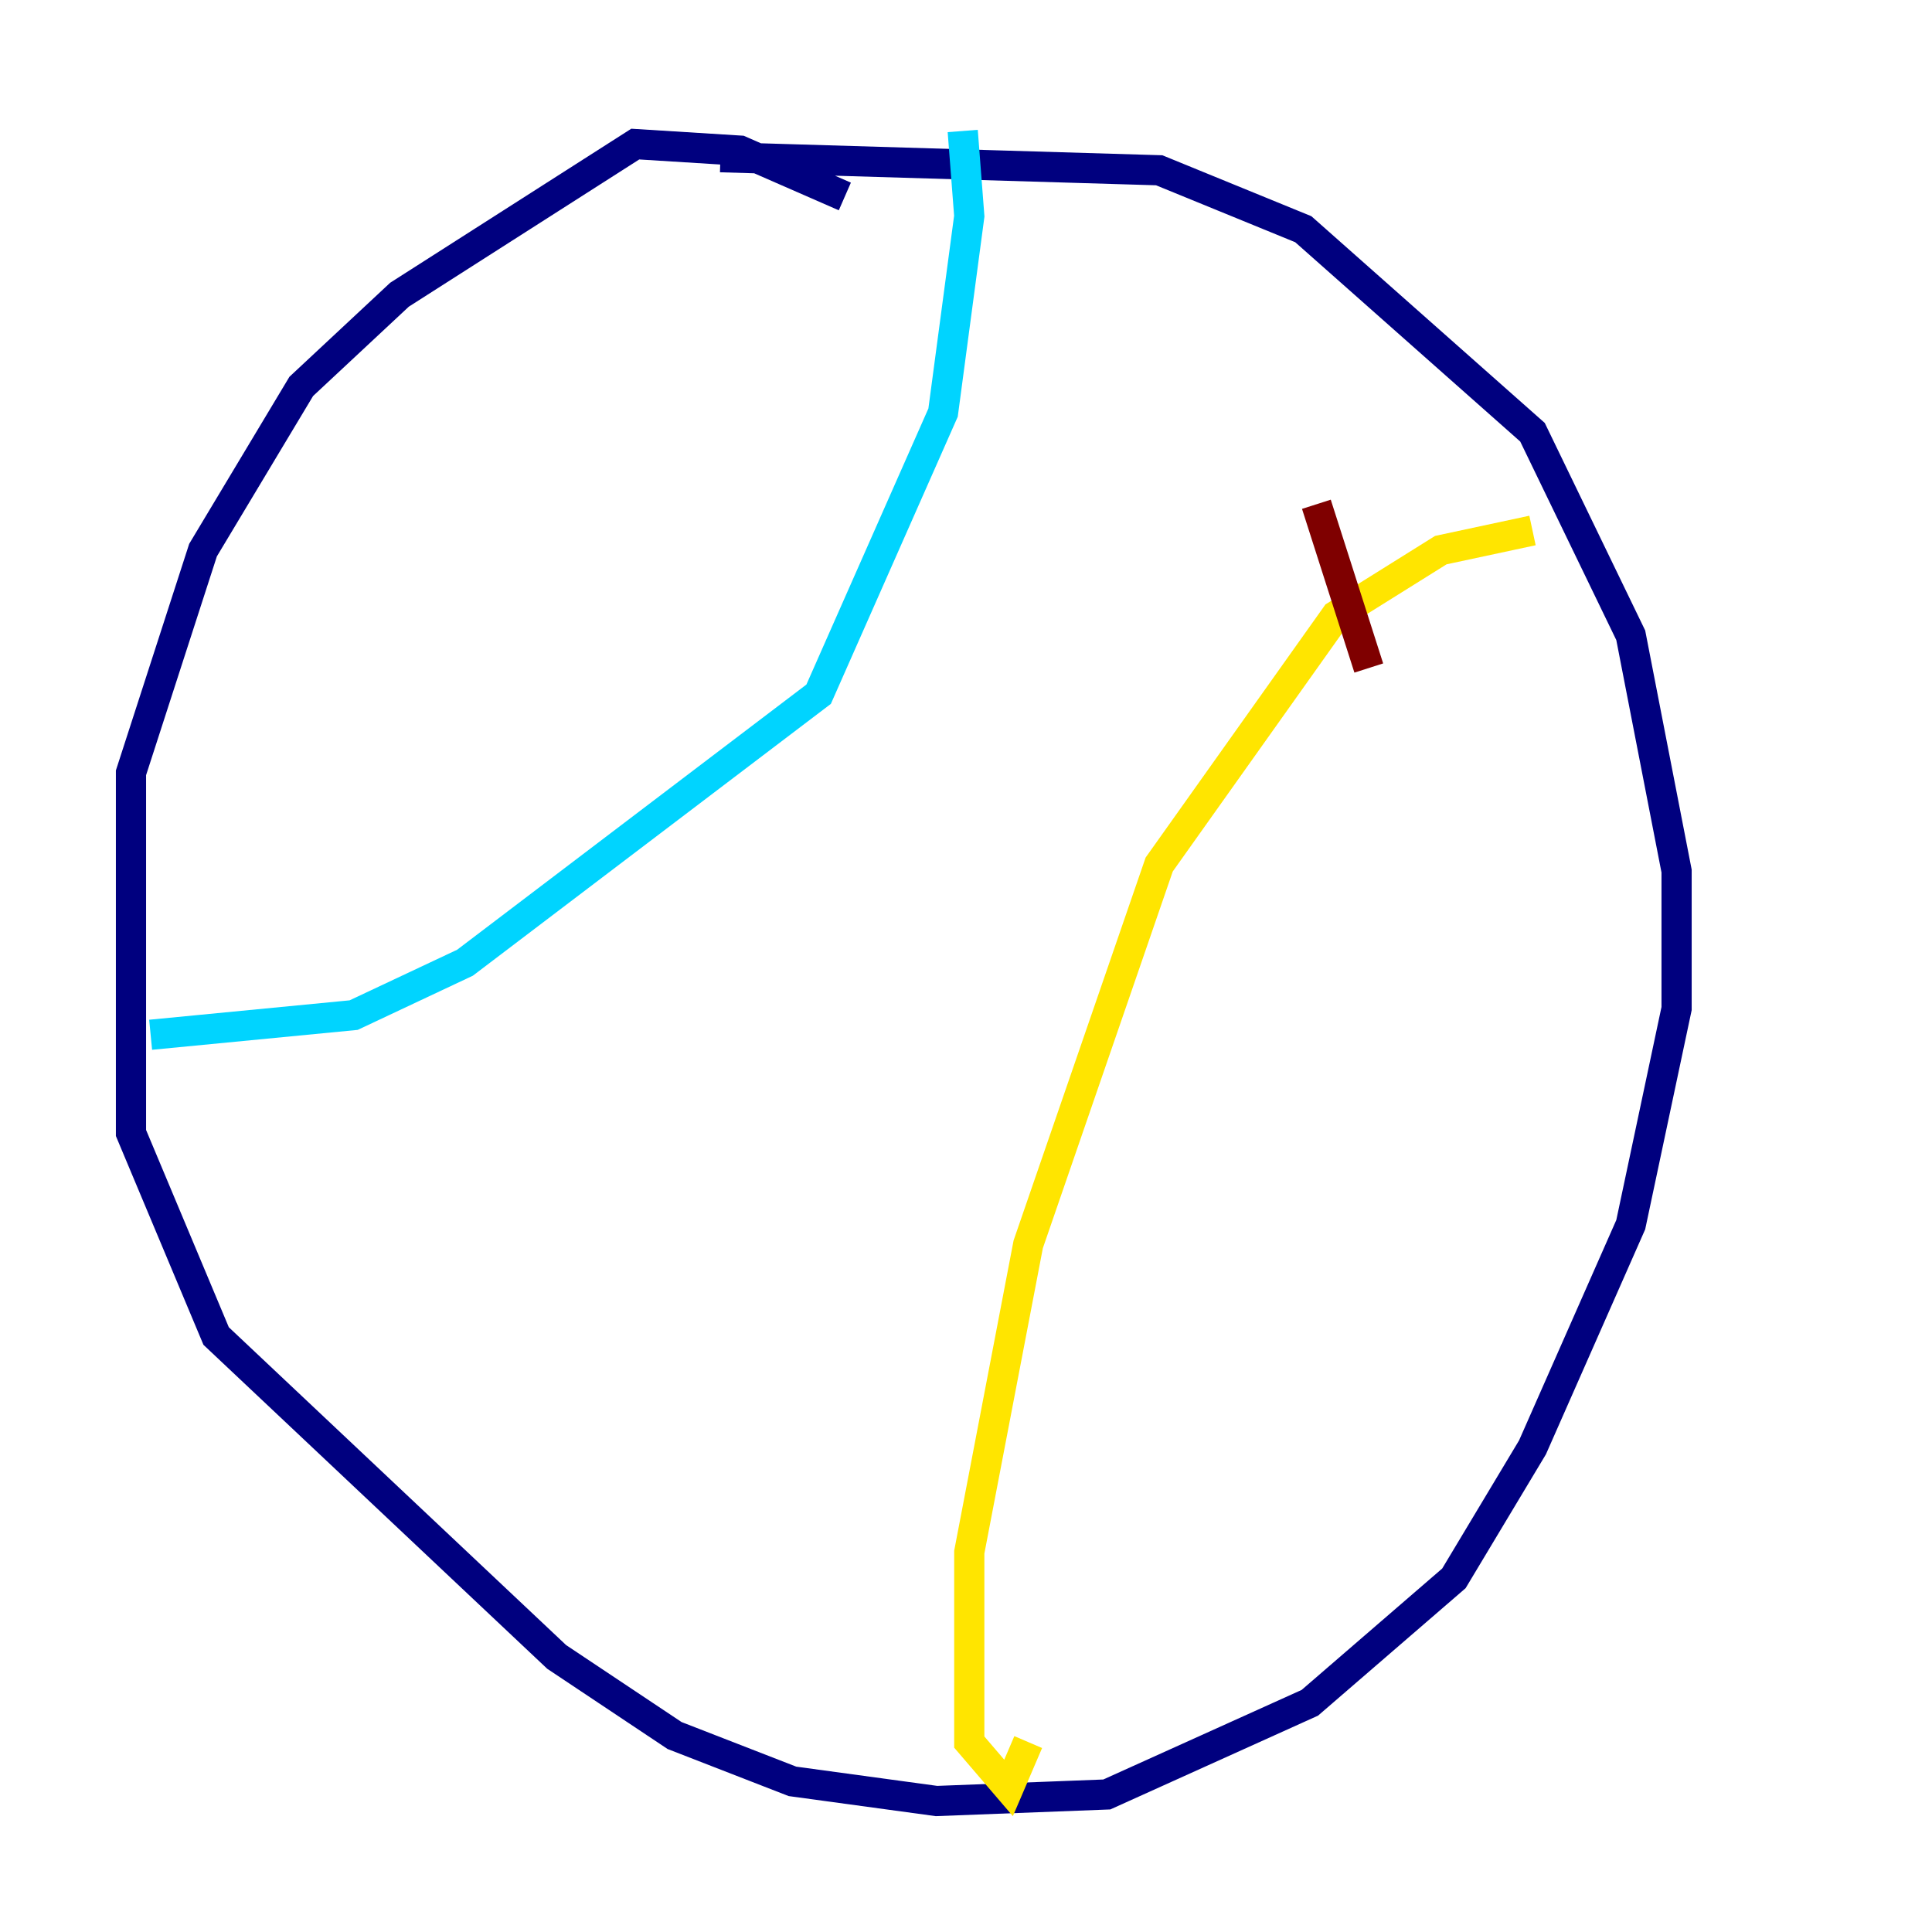 <?xml version="1.0" encoding="utf-8" ?>
<svg baseProfile="tiny" height="128" version="1.2" viewBox="0,0,128,128" width="128" xmlns="http://www.w3.org/2000/svg" xmlns:ev="http://www.w3.org/2001/xml-events" xmlns:xlink="http://www.w3.org/1999/xlink"><defs /><polyline fill="none" points="55.973,13.017 49.031,9.98 42.088,9.546 26.468,19.525 19.959,25.6 13.451,36.447 8.678,51.2 8.678,75.064 14.319,88.515 36.881,109.776 44.691,114.983 52.502,118.02 62.047,119.322 73.329,118.888 86.78,112.814 96.325,104.57 101.532,95.891 108.041,81.139 111.078,66.82 111.078,57.709 108.041,42.088 101.532,28.637 86.346,15.186 76.8,11.281 47.729,10.414" stroke="#00007f" stroke-width="2" /><polyline fill="none" points="9.98,68.556 23.43,67.254 30.807,63.783 54.237,45.993 62.481,27.336 64.217,14.319 63.783,8.678" stroke="#00d4ff" stroke-width="2" /><polyline fill="none" points="101.532,35.146 95.458,36.447 88.515,40.786 76.8,57.275 68.122,82.441 64.217,102.834 64.217,115.417 66.82,118.454 68.122,115.417" stroke="#ffe500" stroke-width="2" /><polyline fill="none" points="87.214,33.41 90.685,44.258" stroke="#7f0000" stroke-width="2" /></svg>